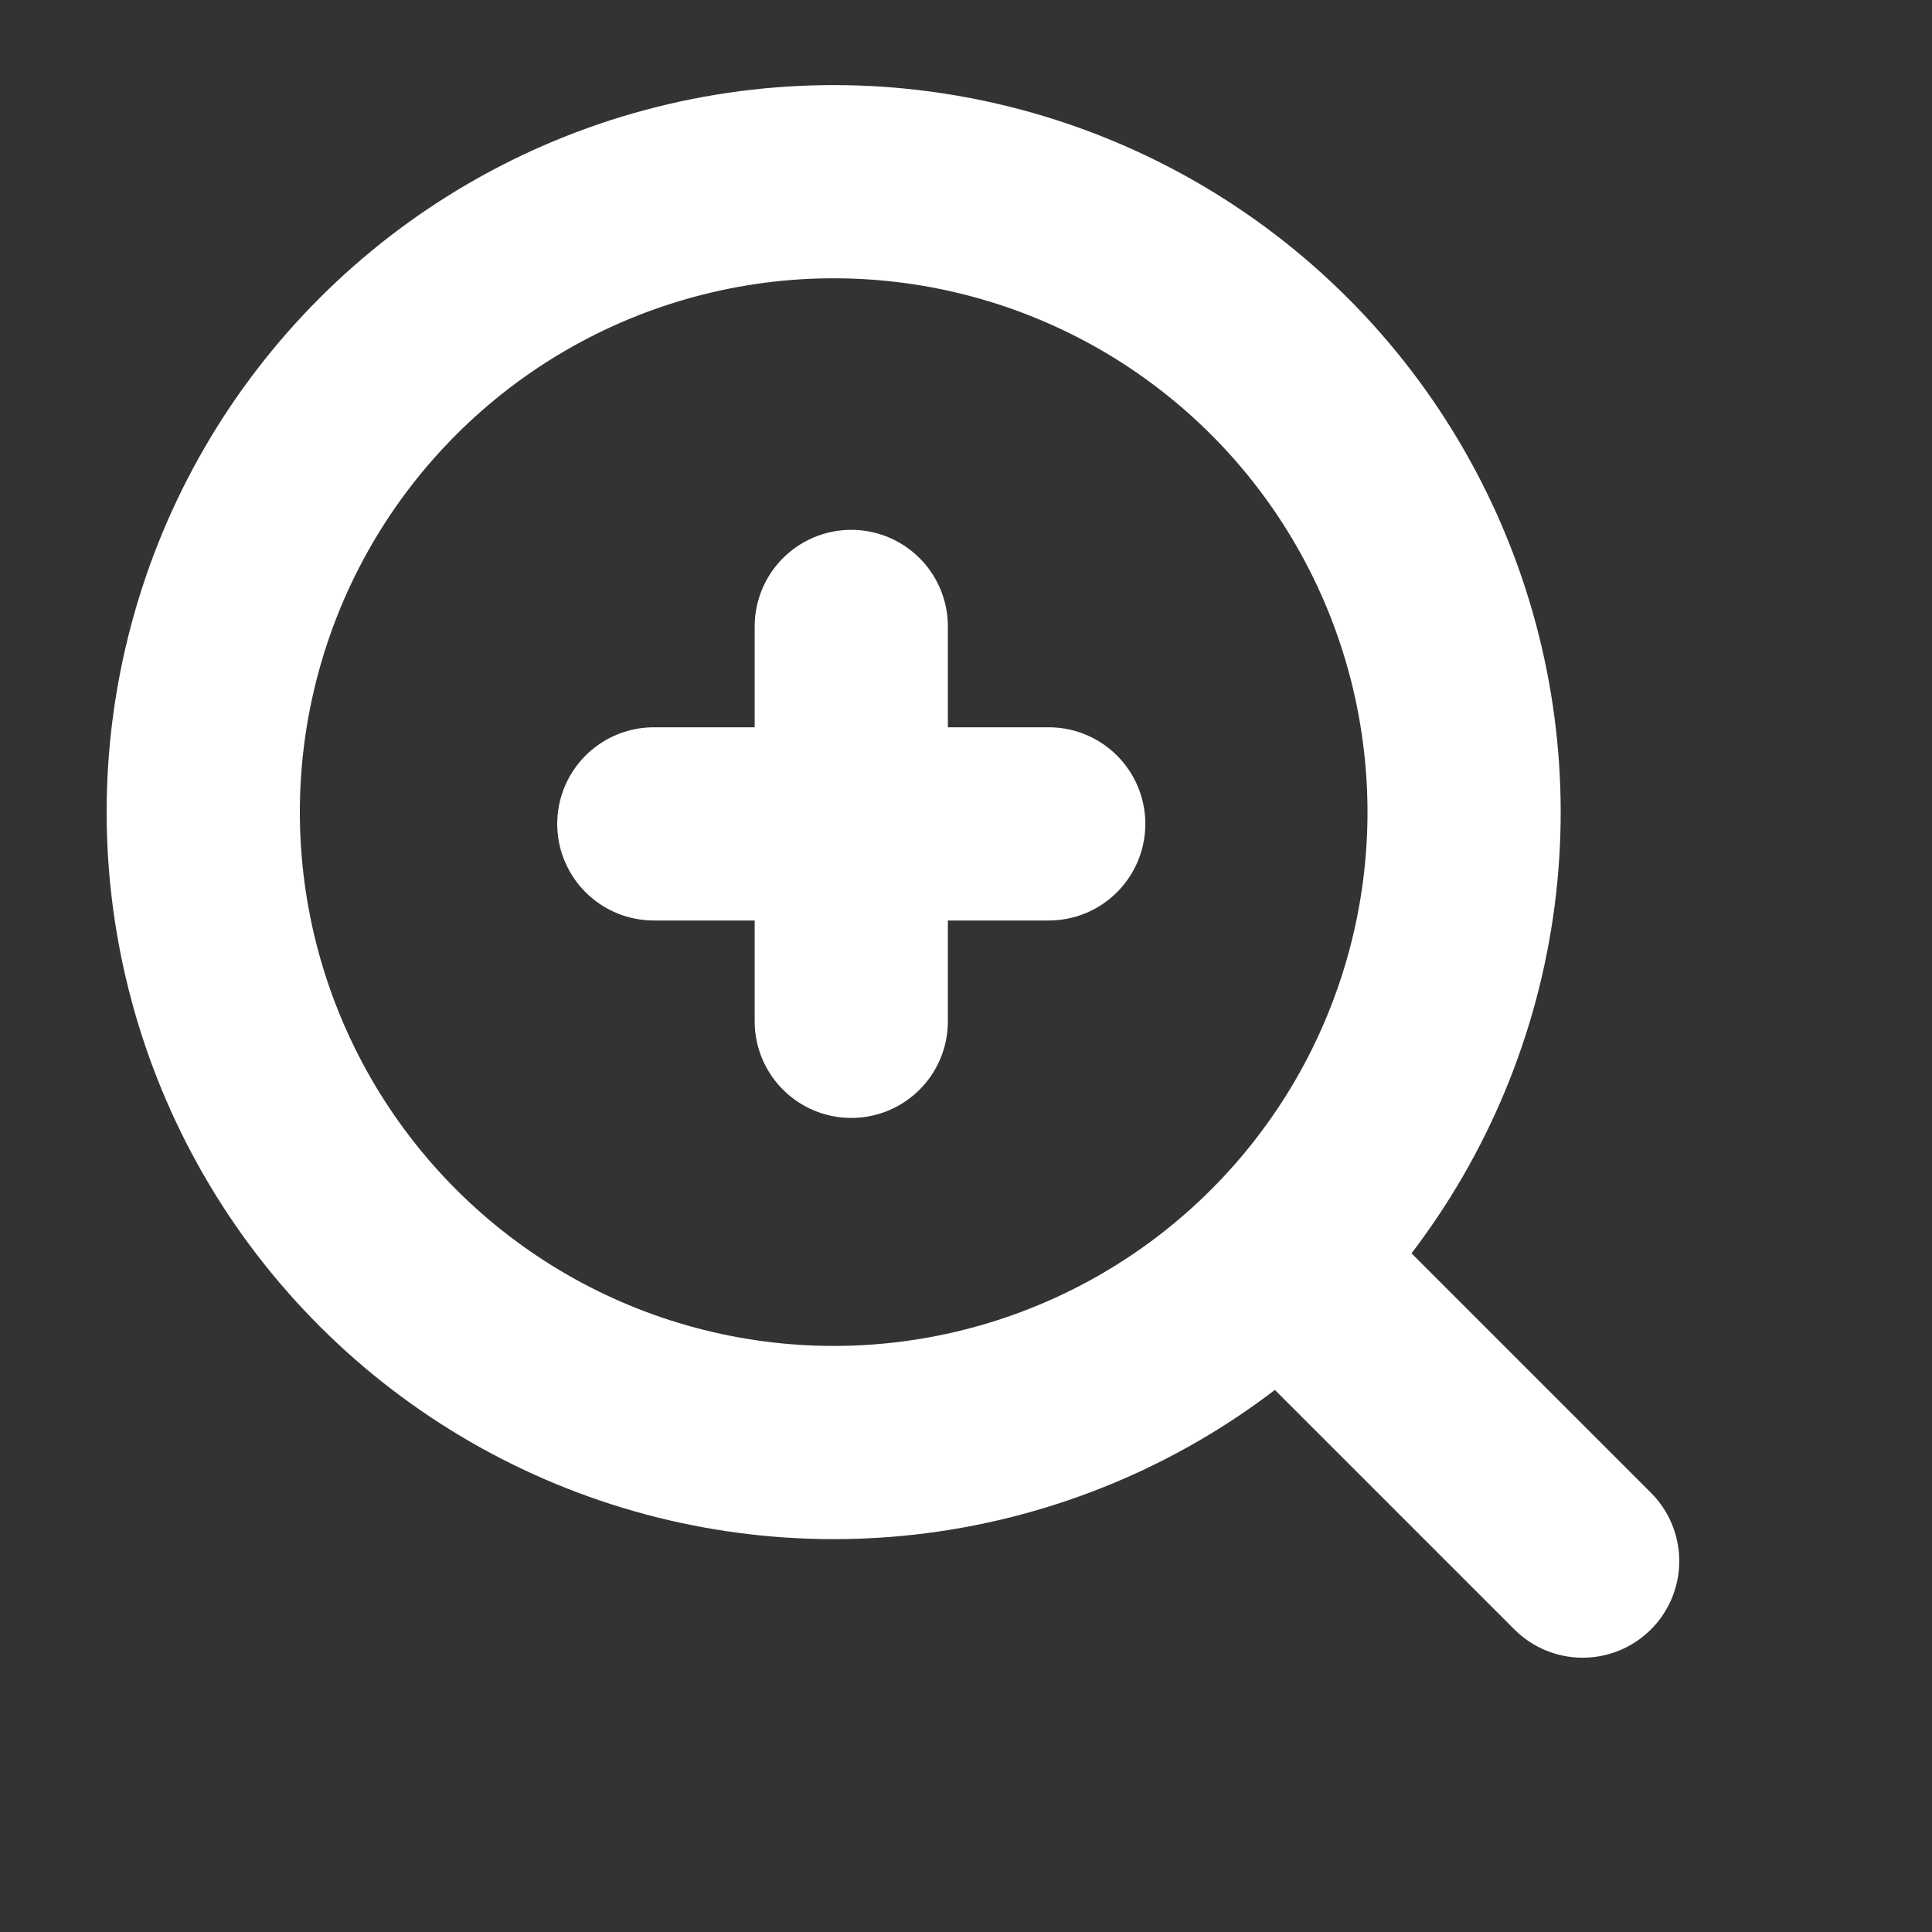 <svg id="Group_2" data-name="Group 2" xmlns="http://www.w3.org/2000/svg" xmlns:xlink="http://www.w3.org/1999/xlink" width="20" height="20" viewBox="0 0 20 20">
  <rect x="0" y="0" width="20" height="20" fill="#333333" stroke="none"/>
  <defs>
    <clipPath id="clip-path">
      <rect id="Rectangle" width="20" height="20" fill="none" opacity="0.1"/>
    </clipPath>
  </defs>
  <rect id="Rectangle-2" data-name="Rectangle" width="20" height="20" fill="none" opacity="0.1"/>
  <g id="Group_2-2" data-name="Group 2" clip-path="url(#clip-path)">
    <g id="Group" transform="translate(-0.599 8.407) rotate(-45)">
      <circle id="Oval" cx="6.526" cy="6.526" r="6.526" stroke-width="2" transform="translate(0 0)" stroke="#fff" stroke-linecap="round" stroke-linejoin="round" stroke-miterlimit="10" fill="none"/>
      <path id="Path" d="M.466,0V4.293" transform="translate(6.06 13.198)" fill="none" stroke="#fff" stroke-linecap="round" stroke-linejoin="round" stroke-miterlimit="10" stroke-width="2"/>
      <g id="Group_4" data-name="Group 4" transform="translate(3.678 6.741) rotate(-45)">
        <path id="Path_7" data-name="Path 7" d="M.466,0V4.088" transform="translate(1.578 0)" fill="none" stroke="#fff" stroke-linecap="round" stroke-linejoin="round" stroke-miterlimit="10" stroke-width="2"/>
        <path id="Path_7_Copy" data-name="Path 7 Copy" d="M0,.466H4.088" transform="translate(0 1.578)" fill="none" stroke="#fff" stroke-linecap="round" stroke-linejoin="round" stroke-miterlimit="10" stroke-width="2"/>
      </g>
    </g>
  </g>
</svg>
